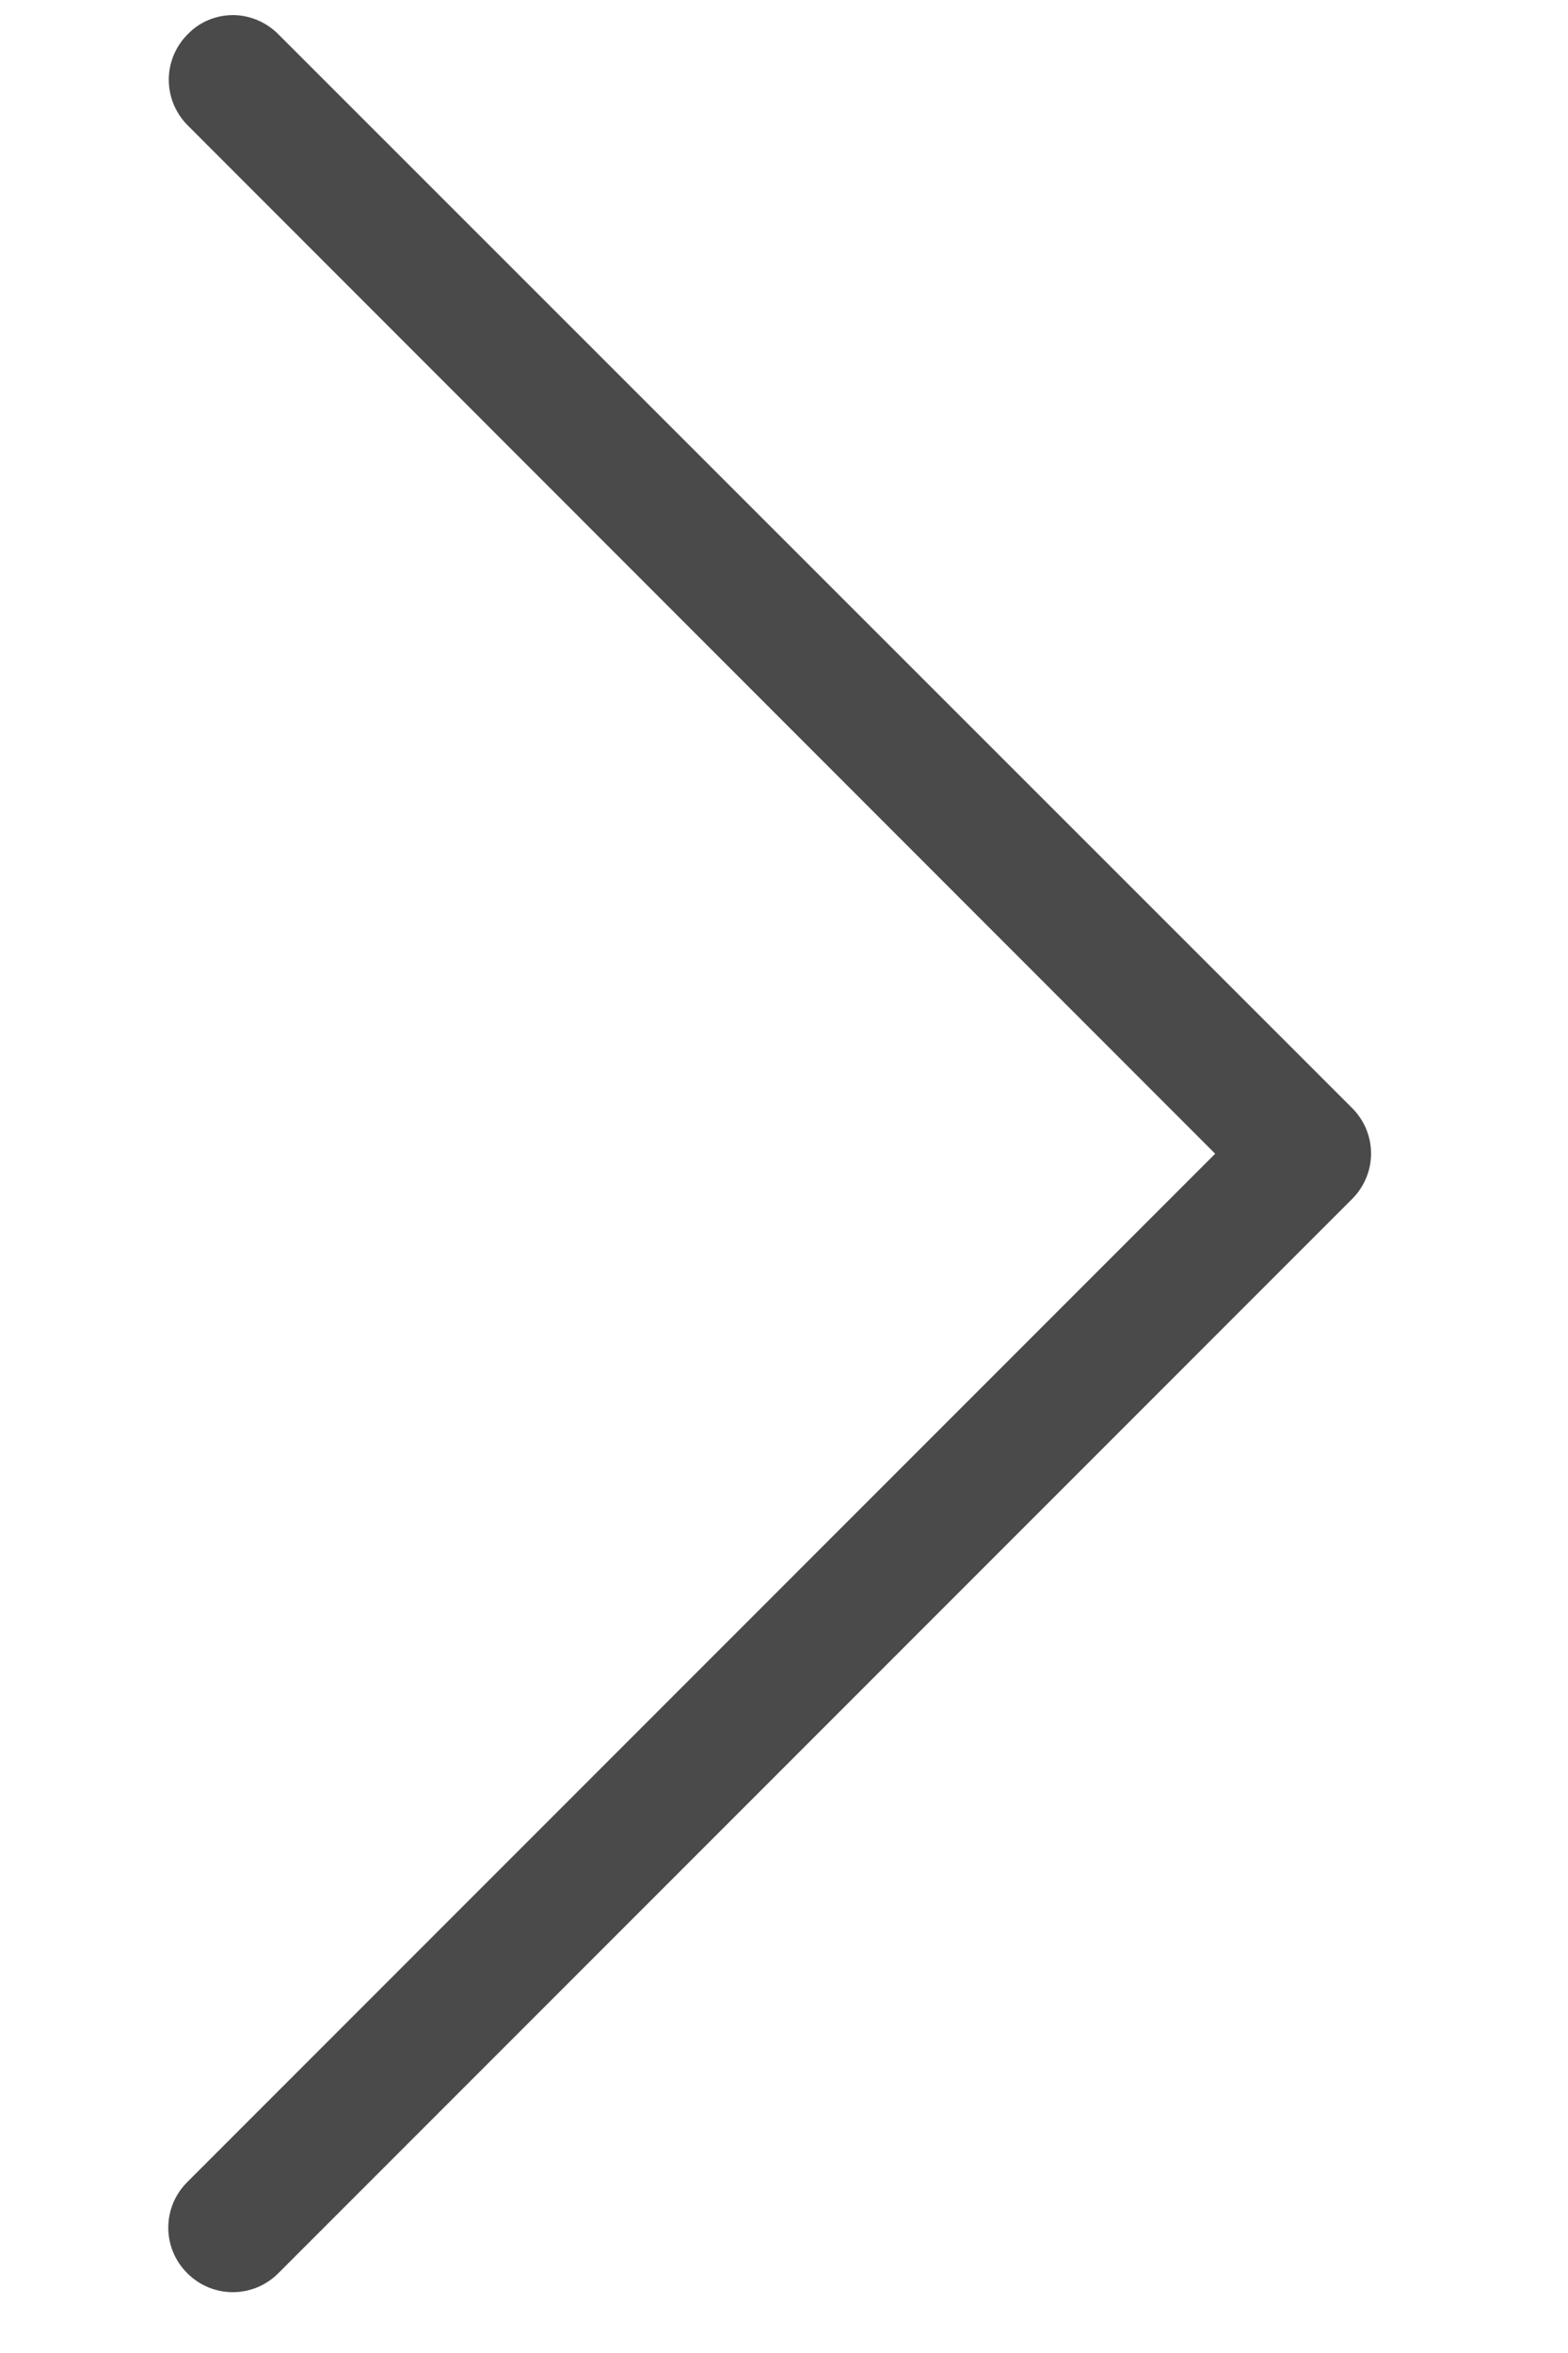 <svg width="10" height="15" viewBox="0 0 17 31" fill="none" xmlns="http://www.w3.org/2000/svg">
<path d="M14.183 15.2L0.635 28.748C0.301 29.082 0.301 29.616 0.635 29.949C0.968 30.282 1.502 30.282 1.835 29.949L15.987 15.797C16.321 15.464 16.321 14.93 15.987 14.597L1.835 0.451C1.672 0.287 1.452 0.199 1.238 0.199C1.024 0.199 0.804 0.281 0.641 0.451C0.308 0.784 0.308 1.318 0.641 1.652L14.183 15.2Z" fill="#4B4A4A"/>
</svg>

